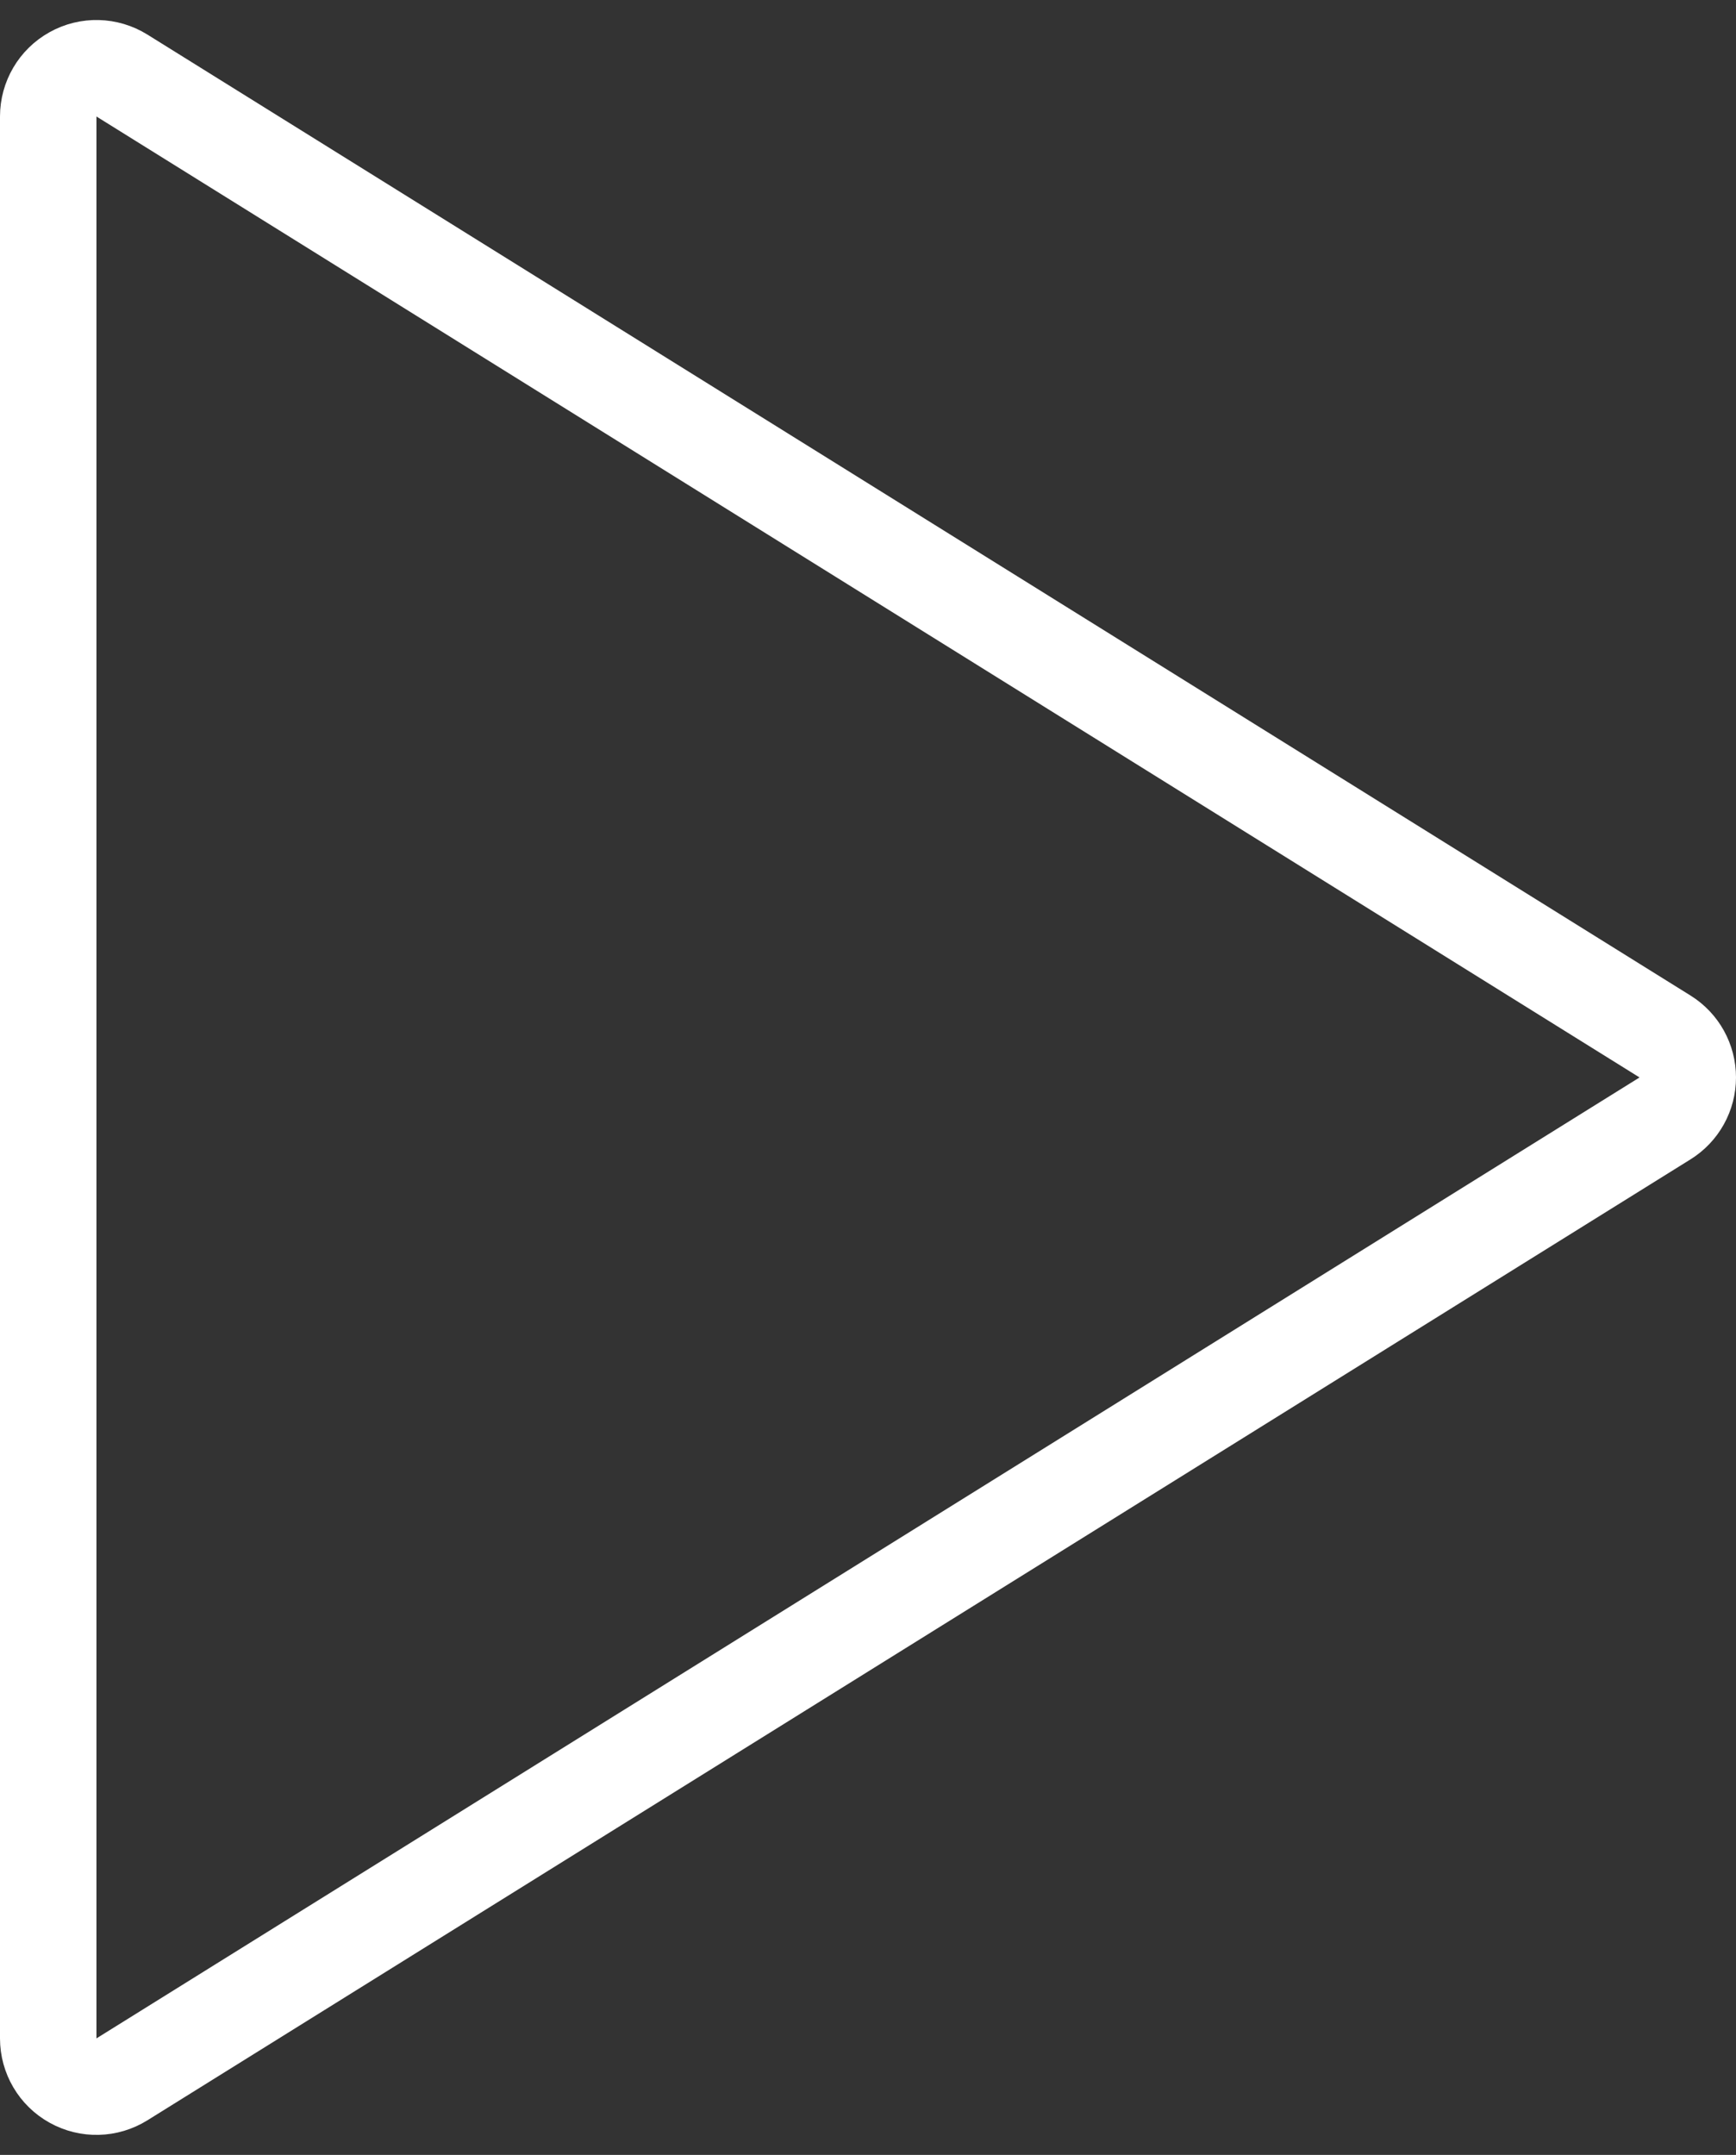 <svg width="54" height="67" viewBox="0 0 54 67" fill="none" xmlns="http://www.w3.org/2000/svg">
<rect x="0" y="0" width="54" height="67" fill="#333333" stroke="none"/>
<path d="M51.793 34.773C52.233 34.5 52.5 34.018 52.5 33.5C52.5 32.982 52.233 32.5 51.793 32.227L3.793 2.349C3.33 2.061 2.748 2.046 2.272 2.311C1.795 2.575 1.5 3.077 1.5 3.622L1.5 63.378C1.5 63.923 1.795 64.425 2.272 64.689C2.748 64.954 3.33 64.939 3.793 64.651L51.793 34.773Z" stroke="white" stroke-width="3" stroke-linecap="round" stroke-linejoin="round"/>
</svg>
